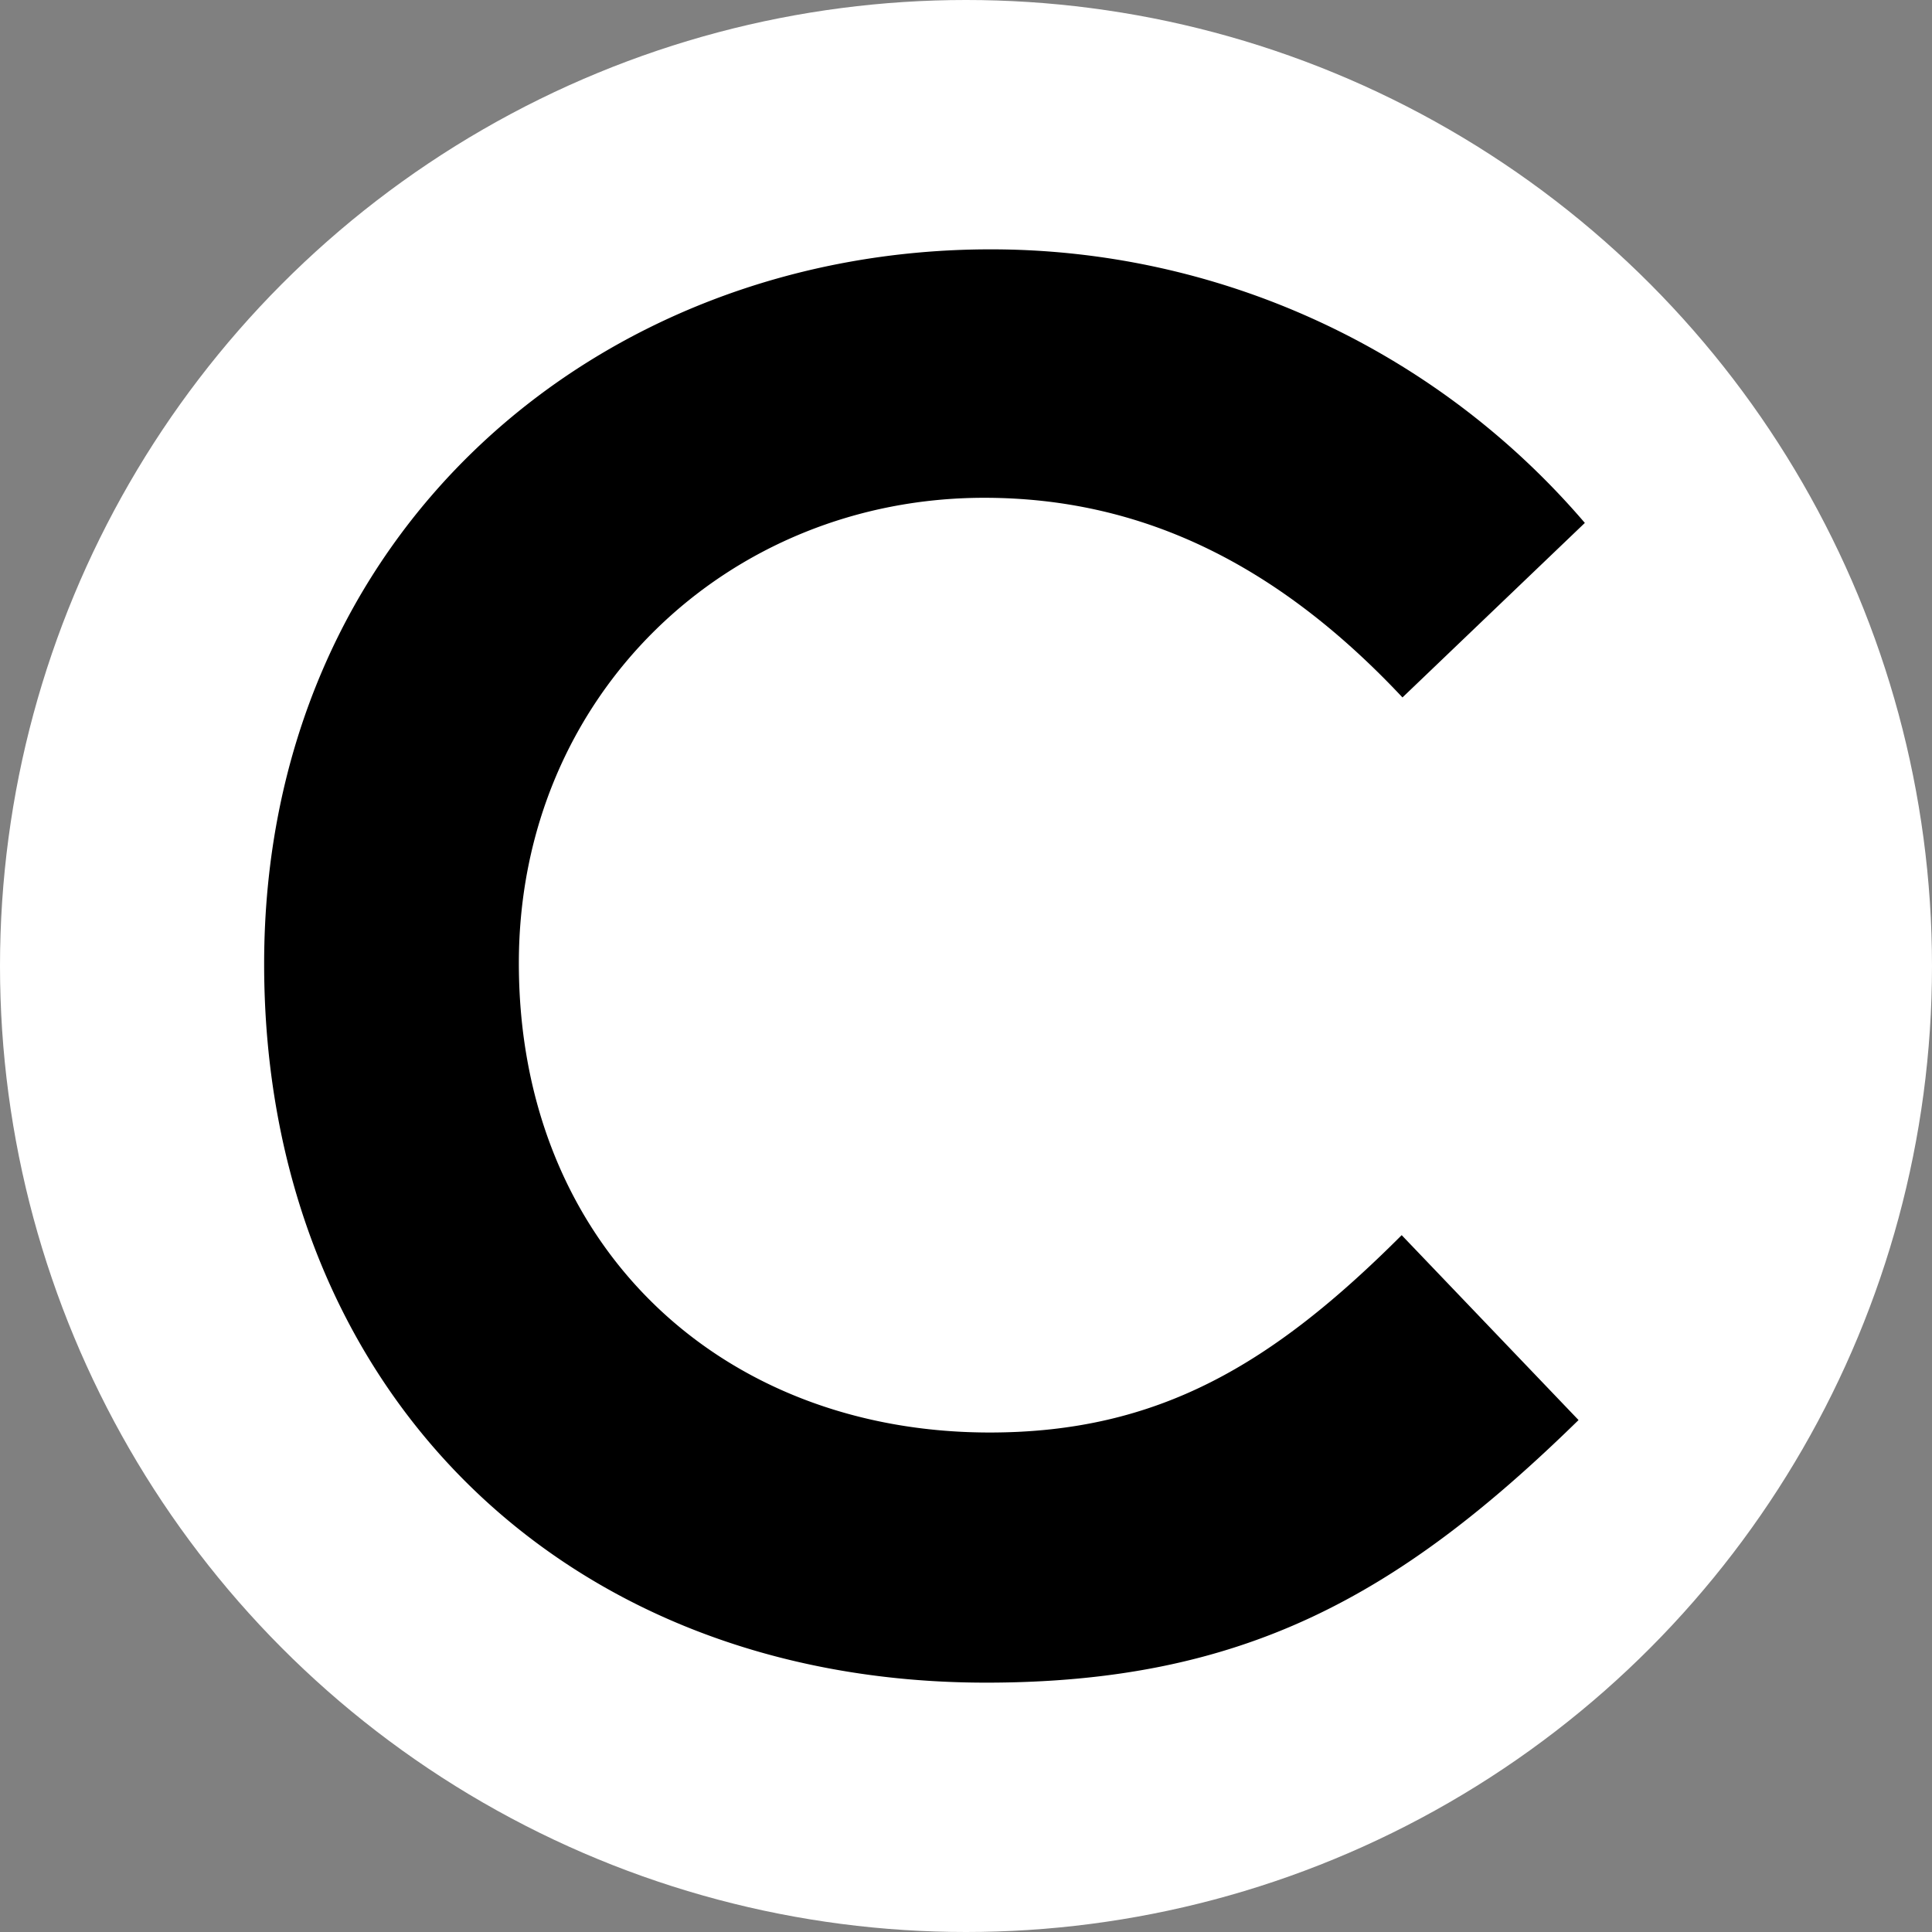 <svg id="Layer_1" data-name="Layer 1" xmlns="http://www.w3.org/2000/svg" viewBox="0 0 512 512"><rect x="0" y="0" width="512" height="512" fill="#808080" stroke="none"/><defs><style>.cls-1{fill:#fff;}</style></defs><circle class="cls-1" cx="256" cy="256" r="256"/><g id="Symbols"><g id="Logo-_-Black" data-name="Logo- -Black"><path d="M371.46,327.33l46.87,49c-47.91,46.88-89.16,69.59-157.08,69.59C148.12,445.88,70,366.92,70,255.46,70,141.08,158.54,66.08,262.5,66.08A207.12,207.12,0,0,1,420,138.58l-48.33,46.25C339,150,303.13,131.92,260.83,131.92c-67.91,0-123.33,52.29-123.33,123.33,0,74.58,53.33,124.38,124.79,124.38C307.08,379.63,337.29,361.5,371.46,327.33Z"/></g></g></svg>
